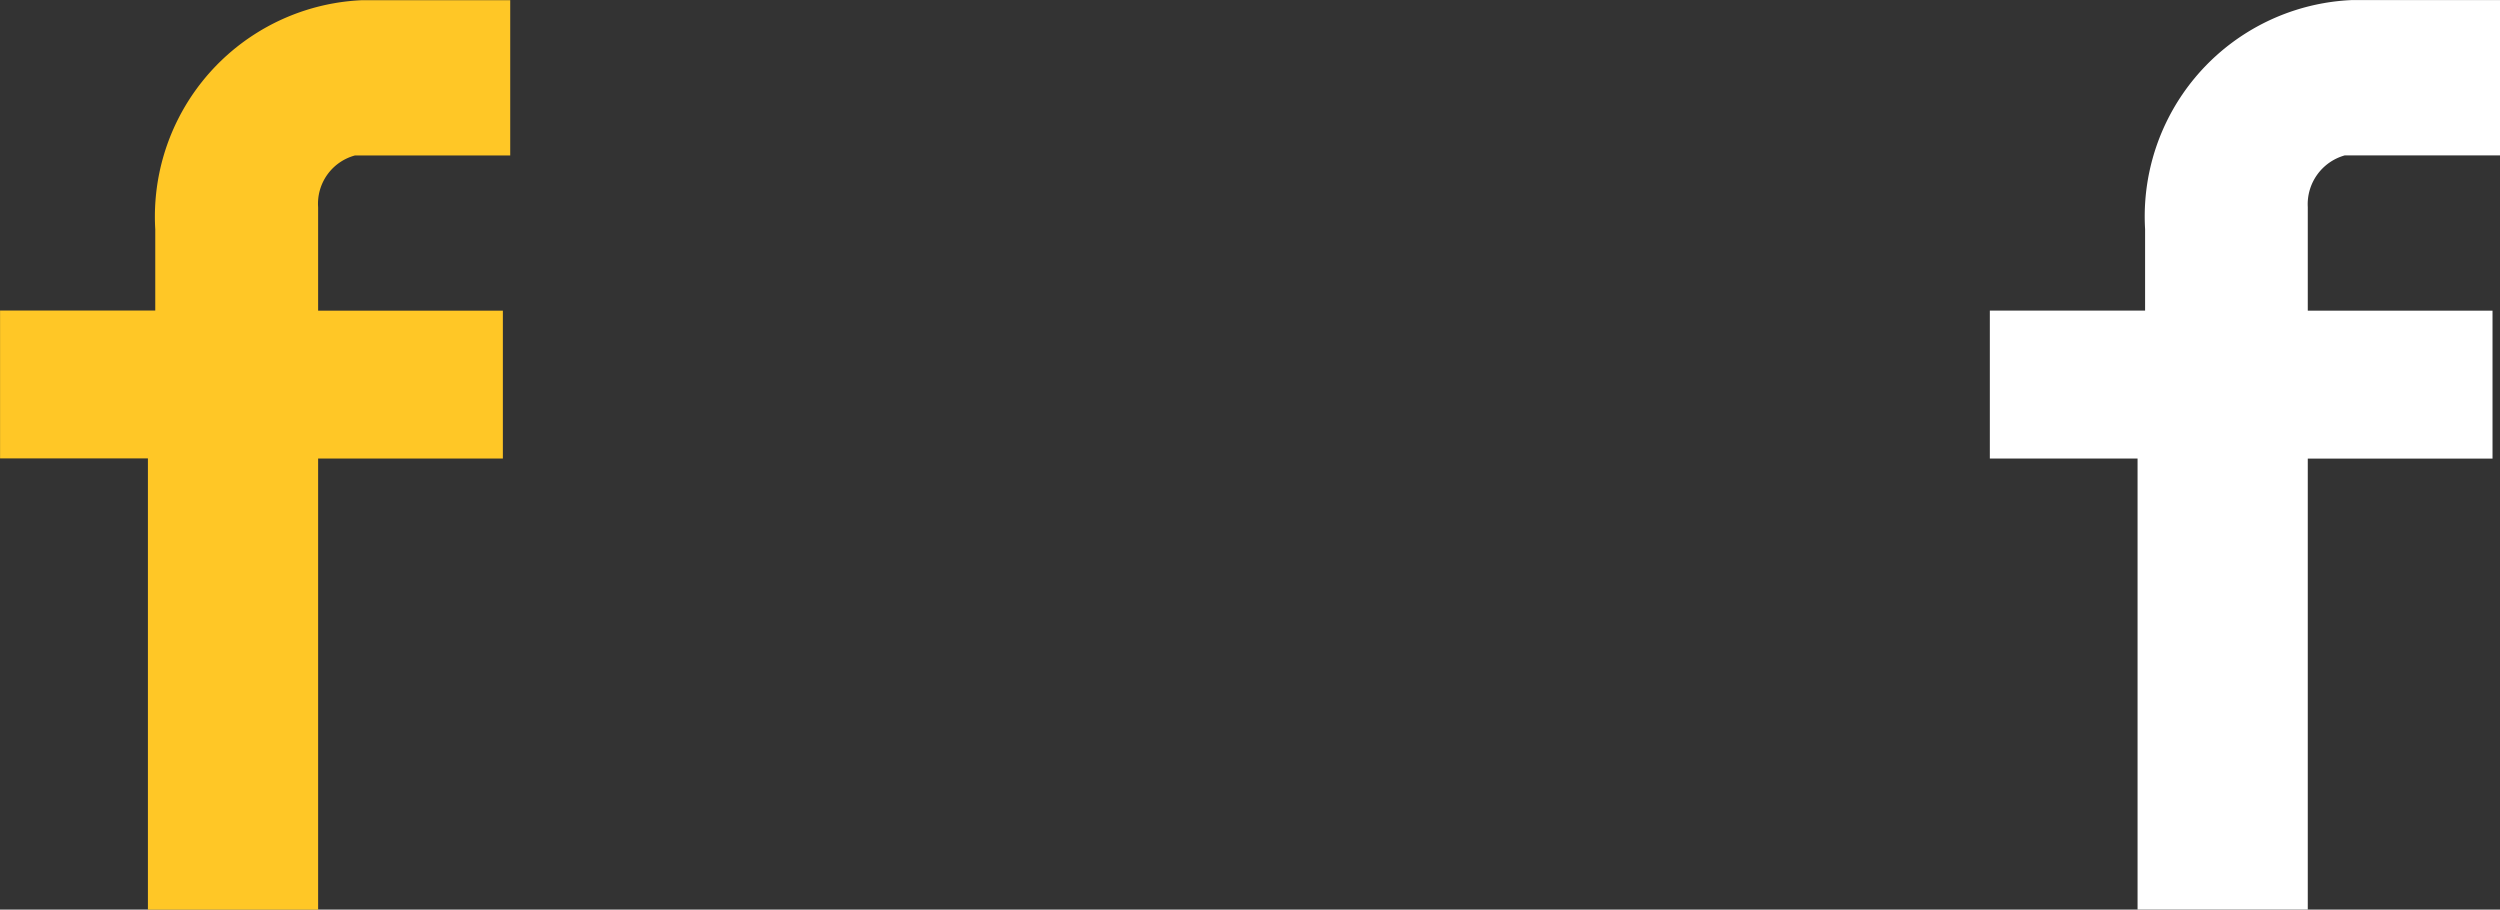 <svg xmlns="http://www.w3.org/2000/svg" viewBox="3921.407 -3857.538 41.462 15.086"><rect x="3921.407" y="-3857.538" width="41.462" height="15.086" fill="#333333" stroke="none"/><defs><style>.a{fill:#ffc726;}.b{fill:#fff;}</style></defs><g transform="translate(3057 -7229)"><g transform="translate(-17293 252)"><path class="a" d="M14252.681,7000.549h-2.821v-7.484h-2.452v-2.453h2.574v-1.347a3.593,3.593,0,0,1,3.434-3.8h2.453v2.575h-2.574a.829.829,0,0,0-.612.859v1.715h3.064v2.453h-3.064v7.483Z" transform="translate(3910 -3866)"/></g><g transform="translate(-17258 253)"><path class="b" d="M14217.68,7001.547h-2.822v-7.48h-2.45v-2.454h2.575v-1.35a3.592,3.592,0,0,1,3.433-3.8h2.454v2.576h-2.575a.841.841,0,0,0-.614.857v1.718h3.064v2.454h-3.064v7.479Z" transform="translate(3943 -3868)"/></g></g></svg>